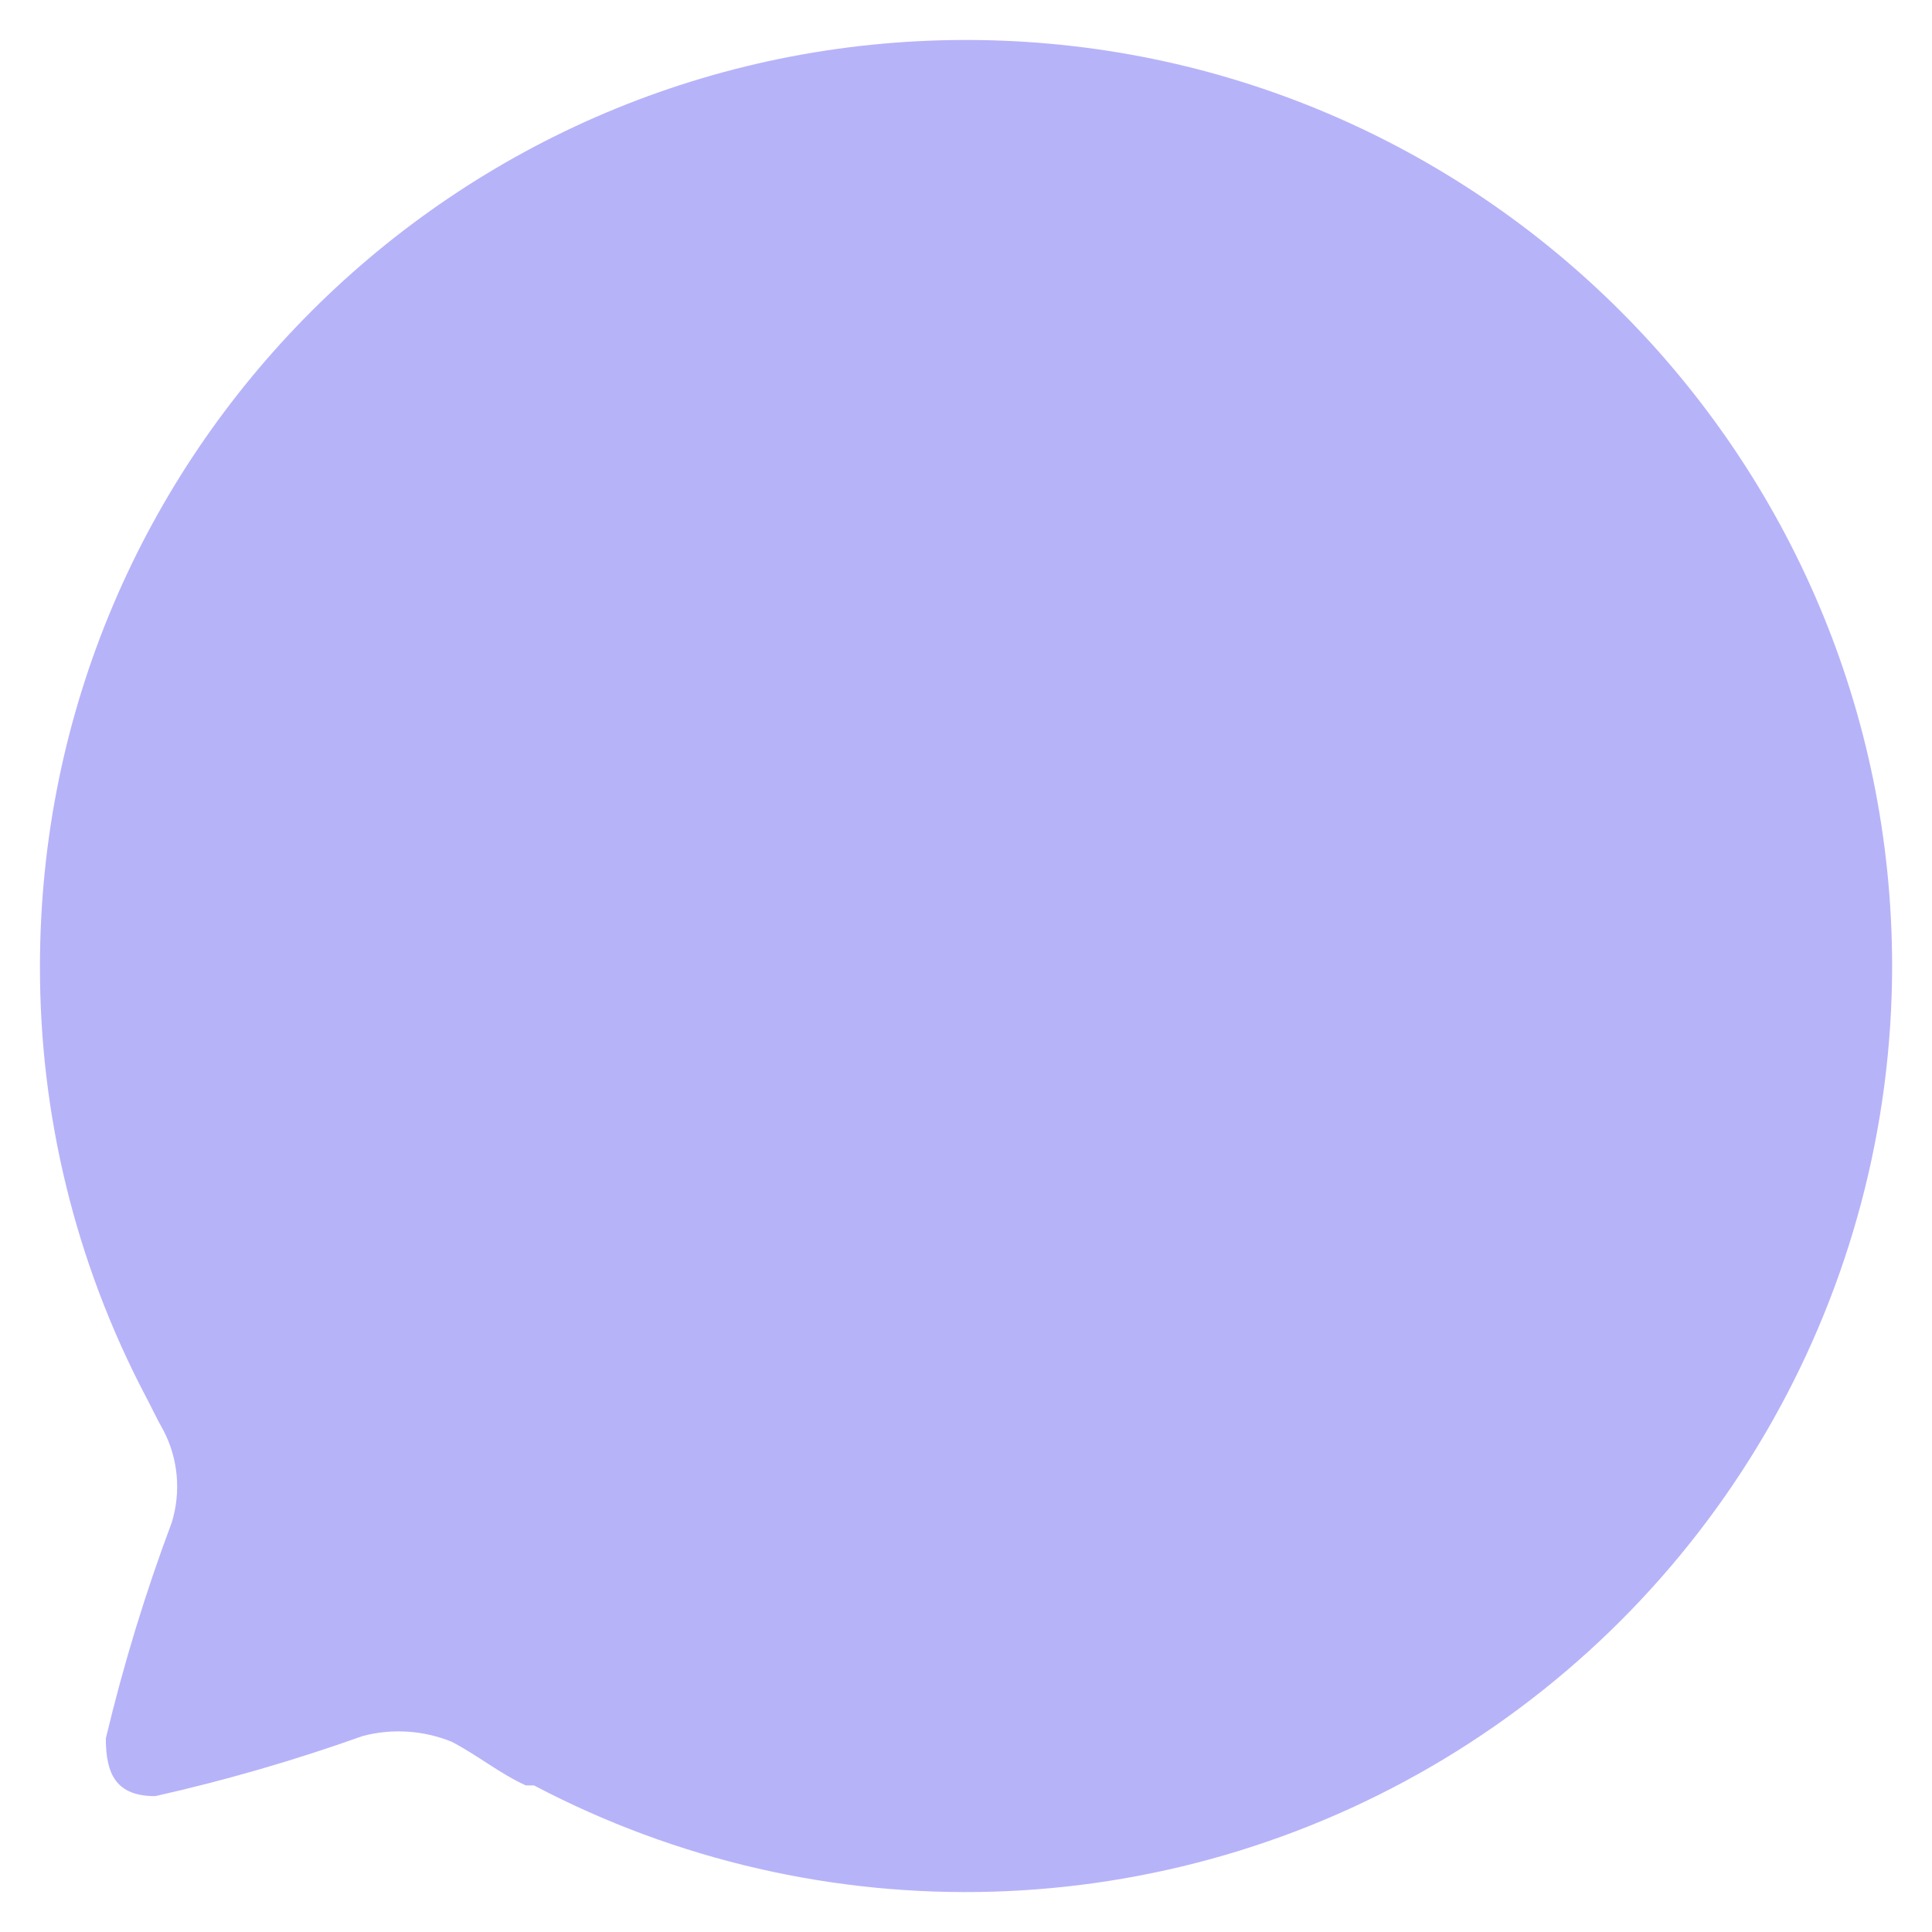 <svg width="22" height="22" viewBox="0 0 22 22" fill="none" xmlns="http://www.w3.org/2000/svg">
<g id="Chat">
<path id="Path_34194" opacity="0.4" d="M11.005 0.455C5.182 0.455 0.46 5.173 0.455 10.998C0.451 12.696 0.86 14.37 1.646 15.875C1.721 16.016 1.786 16.157 1.861 16.288C2.03 16.612 2.063 16.99 1.955 17.339C1.654 18.142 1.404 18.962 1.205 19.796C1.205 20.209 1.327 20.453 1.768 20.453C2.568 20.273 3.358 20.044 4.131 19.768C4.467 19.68 4.822 19.703 5.144 19.834C5.434 19.984 5.697 20.2 5.988 20.331H6.081C9.351 22.052 13.282 21.937 16.446 20.028C19.609 18.119 21.544 14.693 21.546 10.998C21.54 5.177 16.824 0.46 11.005 0.455Z" fill="#4B41F1"/>
</g>
</svg>
